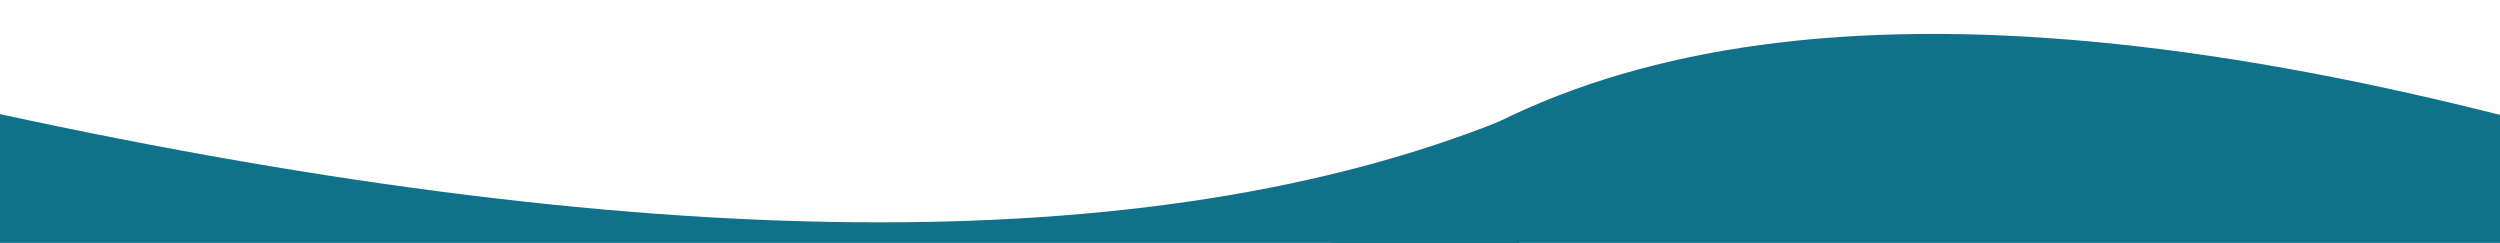 <?xml version="1.0" encoding="UTF-8" standalone="no"?>
<!DOCTYPE svg PUBLIC "-//W3C//DTD SVG 1.1//EN" "http://www.w3.org/Graphics/SVG/1.1/DTD/svg11.dtd">
<svg width="100%" height="100%" viewBox="0 0 700 68" version="1.1" xmlns="http://www.w3.org/2000/svg" xmlns:xlink="http://www.w3.org/1999/xlink" xml:space="preserve" xmlns:serif="http://www.serif.com/" style="fill-rule:evenodd;clip-rule:evenodd;stroke-linejoin:round;stroke-miterlimit:1.414;">
    <g transform="matrix(1.179,0,0,1,0,0)">
        <g transform="matrix(1,0,0,1,0,9)">
            <path d="M309.015,67.843C360.452,-2.867 454.902,-17.893 592.364,22.765C729.825,63.424 834.03,63.424 904.978,22.765L904.978,67.843L309.015,67.843Z" style="fill:rgb(15,114,138);fill-rule:nonzero;"/>
        </g>
        <g transform="matrix(1,0,0,1,0,9)">
            <path d="M-328.5,67.843C-269.009,-2.867 -159.772,-17.893 -0.789,22.765C158.194,63.424 278.714,63.424 360.77,22.765L360.77,67.843L-328.5,67.843Z" style="fill:rgb(15,114,138);fill-rule:nonzero;"/>
        </g>
    </g>
</svg>

